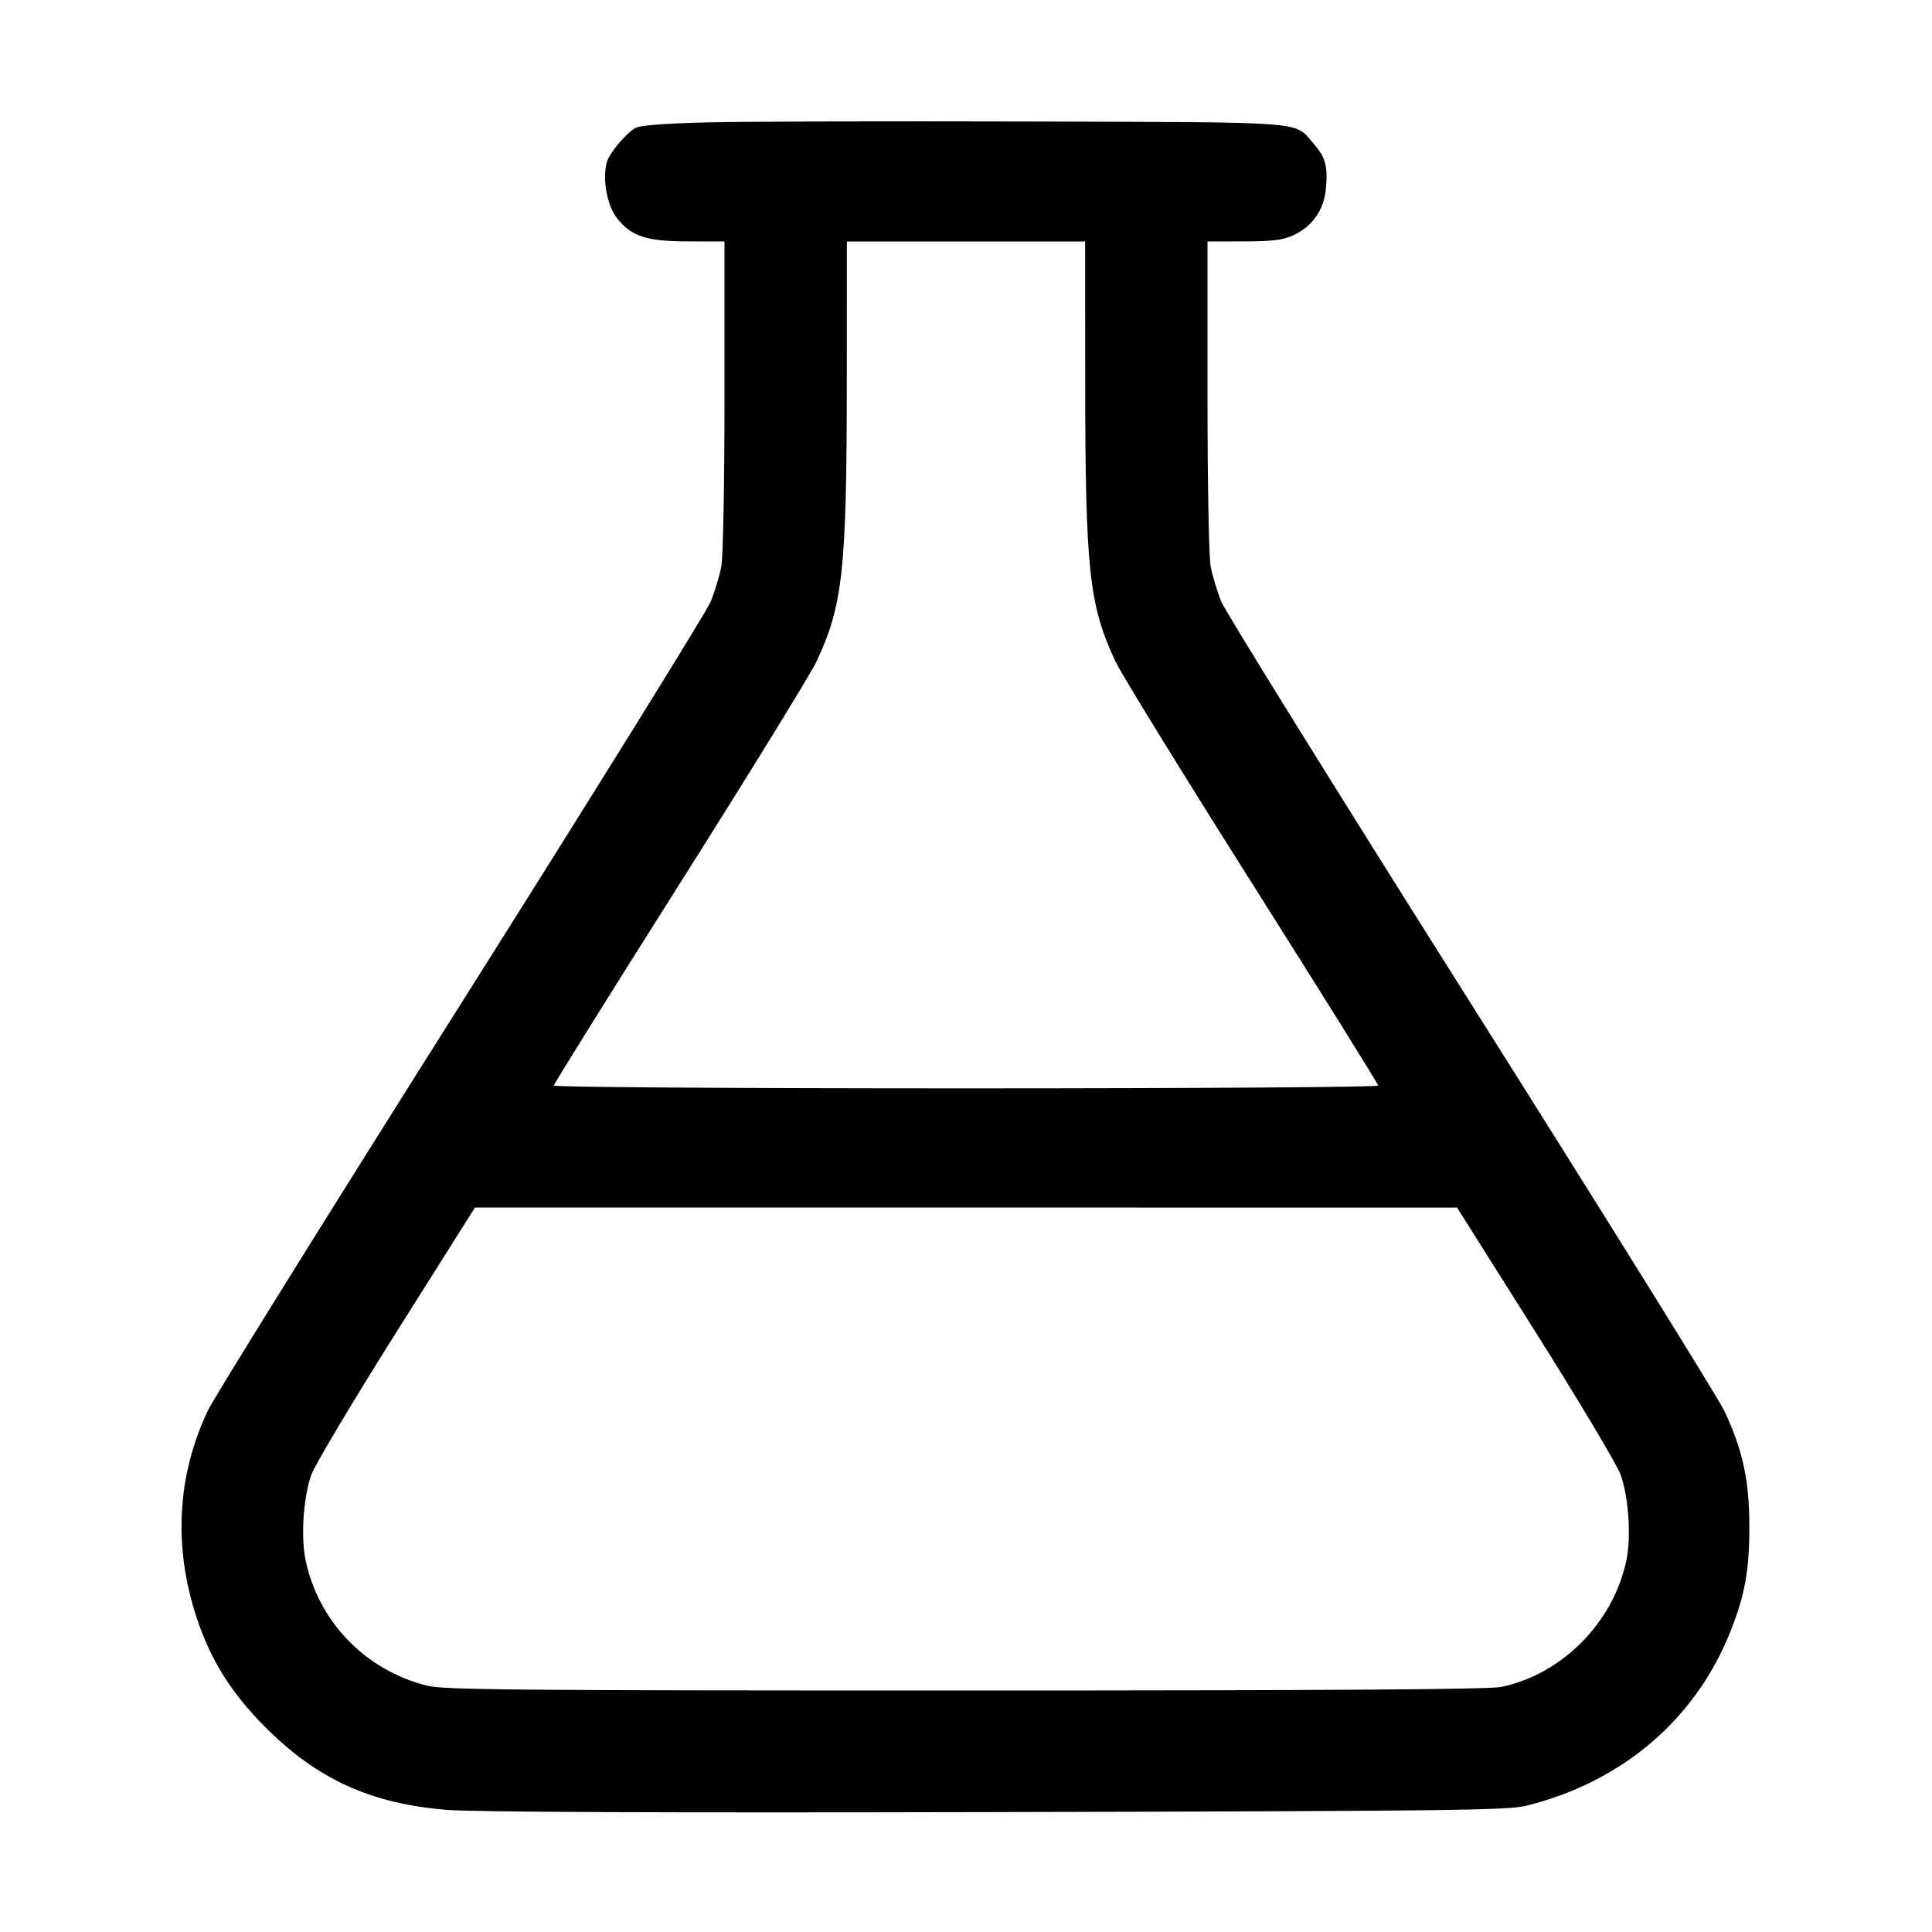 <svg xmlns="http://www.w3.org/2000/svg" width="512" height="512" viewBox="0 0 512 512"><path d="M187.733 32.427 C 176.336 32.705,169.612 33.214,168.437 33.887 C 165.740 35.434,161.378 40.698,160.763 43.148 C 159.650 47.585,160.870 54.342,163.379 57.631 C 167.190 62.627,171.180 63.959,182.400 63.981 L 192.000 64.000 192.000 104.844 C 192.000 128.128,191.638 147.595,191.158 150.125 C 190.695 152.567,189.433 156.747,188.353 159.415 C 187.272 162.084,157.521 209.990,122.238 265.874 C 86.956 321.757,56.736 370.333,55.084 373.820 C 46.905 391.083,45.899 409.906,52.146 428.800 C 55.853 440.014,61.372 448.785,70.400 457.813 C 84.133 471.546,98.270 477.981,118.324 479.627 C 125.612 480.226,174.415 480.424,264.107 480.219 C 384.482 479.944,399.528 479.764,404.480 478.538 C 429.826 472.263,449.255 455.716,458.519 432.515 C 462.410 422.770,463.625 416.069,463.599 404.480 C 463.573 392.193,461.831 384.193,456.927 373.843 C 455.280 370.369,425.060 321.793,389.769 265.896 C 354.479 210.000,324.723 162.084,323.644 159.415 C 322.566 156.747,321.305 152.567,320.842 150.125 C 320.362 147.595,320.000 128.128,320.000 104.844 L 320.000 64.000 329.600 63.981 C 337.125 63.967,339.959 63.618,342.712 62.367 C 347.785 60.064,350.929 55.551,351.397 49.898 C 351.895 43.892,351.257 41.631,348.021 37.945 C 342.859 32.067,347.499 32.421,272.871 32.200 C 235.666 32.090,197.355 32.192,187.733 32.427 M287.587 100.480 C 287.606 151.062,288.603 160.358,295.616 175.303 C 297.172 178.620,313.471 205.093,331.836 234.133 C 350.201 263.173,365.227 287.269,365.227 287.680 C 365.227 288.103,317.853 288.427,256.000 288.427 C 194.147 288.427,146.773 288.103,146.773 287.680 C 146.773 287.269,161.799 263.173,180.164 234.133 C 198.529 205.093,214.828 178.620,216.384 175.303 C 223.397 160.358,224.394 151.062,224.413 100.480 L 224.427 64.000 256.000 64.000 L 287.573 64.000 287.587 100.480 M406.951 353.033 C 418.401 371.192,428.535 388.180,429.471 390.784 C 431.641 396.822,432.334 407.485,430.963 413.746 C 427.363 430.187,413.920 443.701,397.825 447.057 C 394.632 447.723,352.864 448.000,255.711 448.000 C 134.974 448.000,117.496 447.840,113.033 446.694 C 96.822 442.531,84.579 429.924,81.037 413.746 C 79.667 407.489,80.358 396.823,82.524 390.797 C 83.458 388.200,93.592 371.209,105.044 353.041 L 125.867 320.007 256.000 320.012 L 386.133 320.017 406.951 353.033 " stroke="none" fill="black" fill-rule="evenodd"></path></svg>